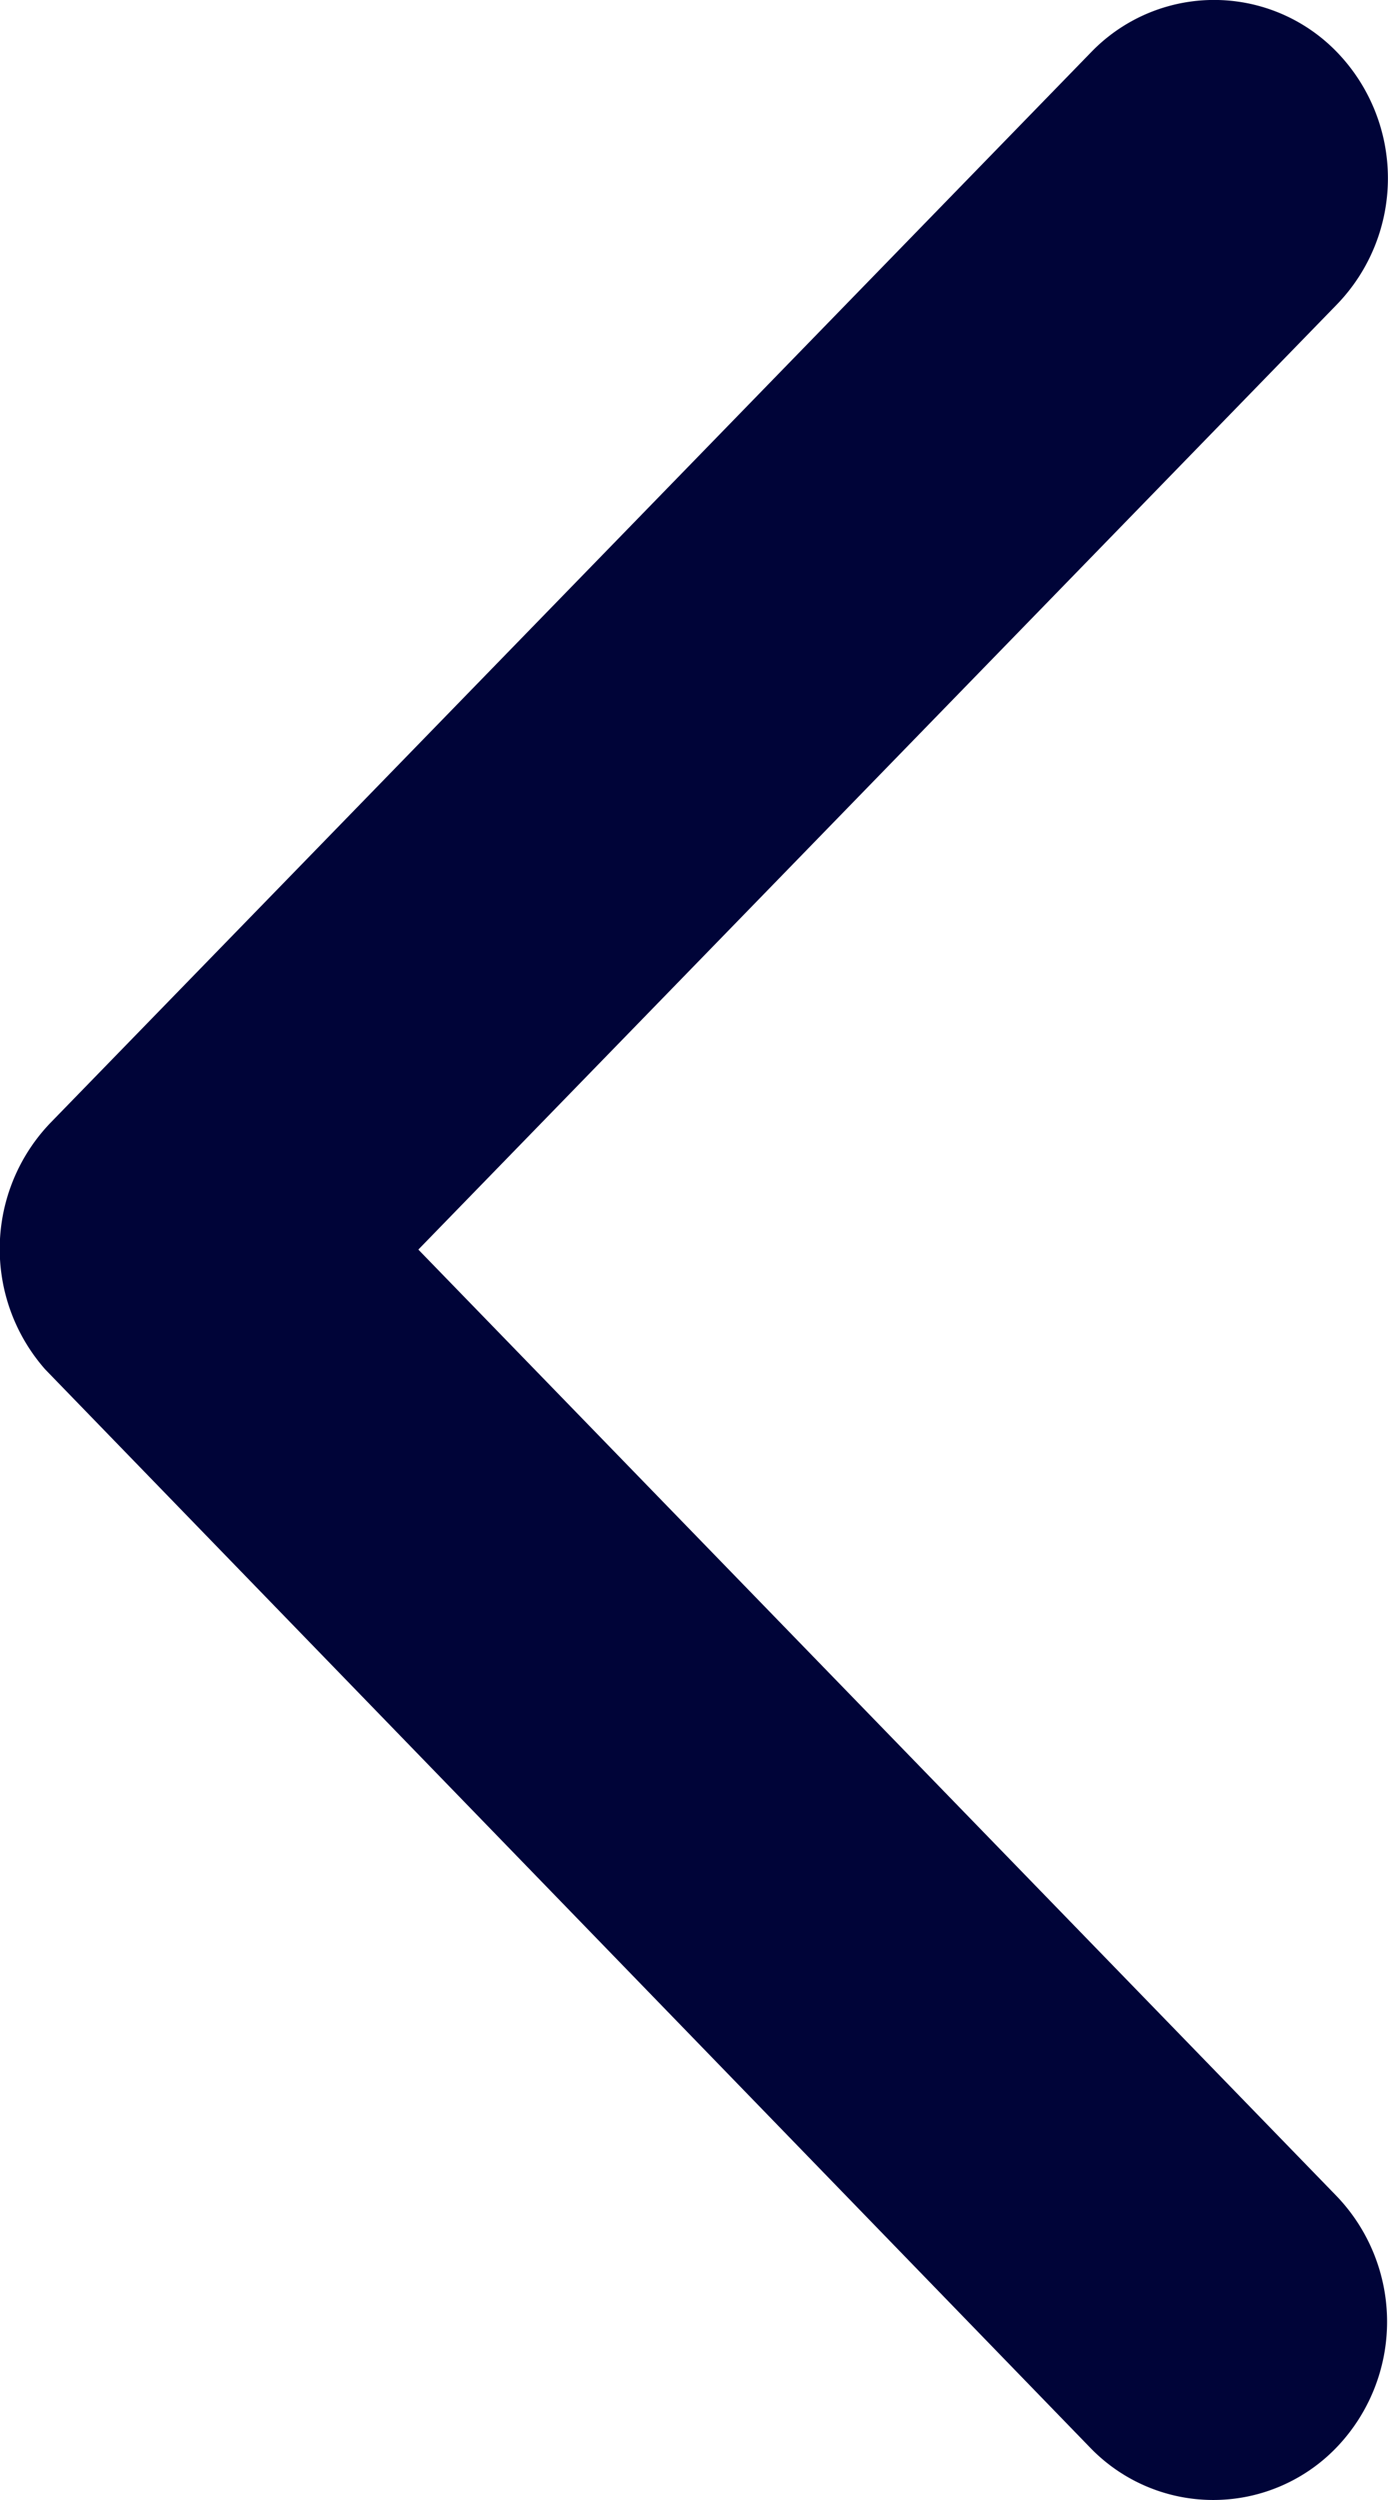 <svg xmlns="http://www.w3.org/2000/svg" width="10" height="18" viewBox="0 0 10 18"><defs><style>.a{fill:#000438;}</style></defs><path class="a" d="M14.265,15.191l6.618-6.805a1.307,1.307,0,0,0,0-1.817,1.231,1.231,0,0,0-1.77,0l-7.5,7.711a1.311,1.311,0,0,0-.036,1.774l7.53,7.765a1.232,1.232,0,0,0,1.77,0,1.307,1.307,0,0,0,0-1.817Z" transform="translate(-11.251 -6.194)"/></svg>